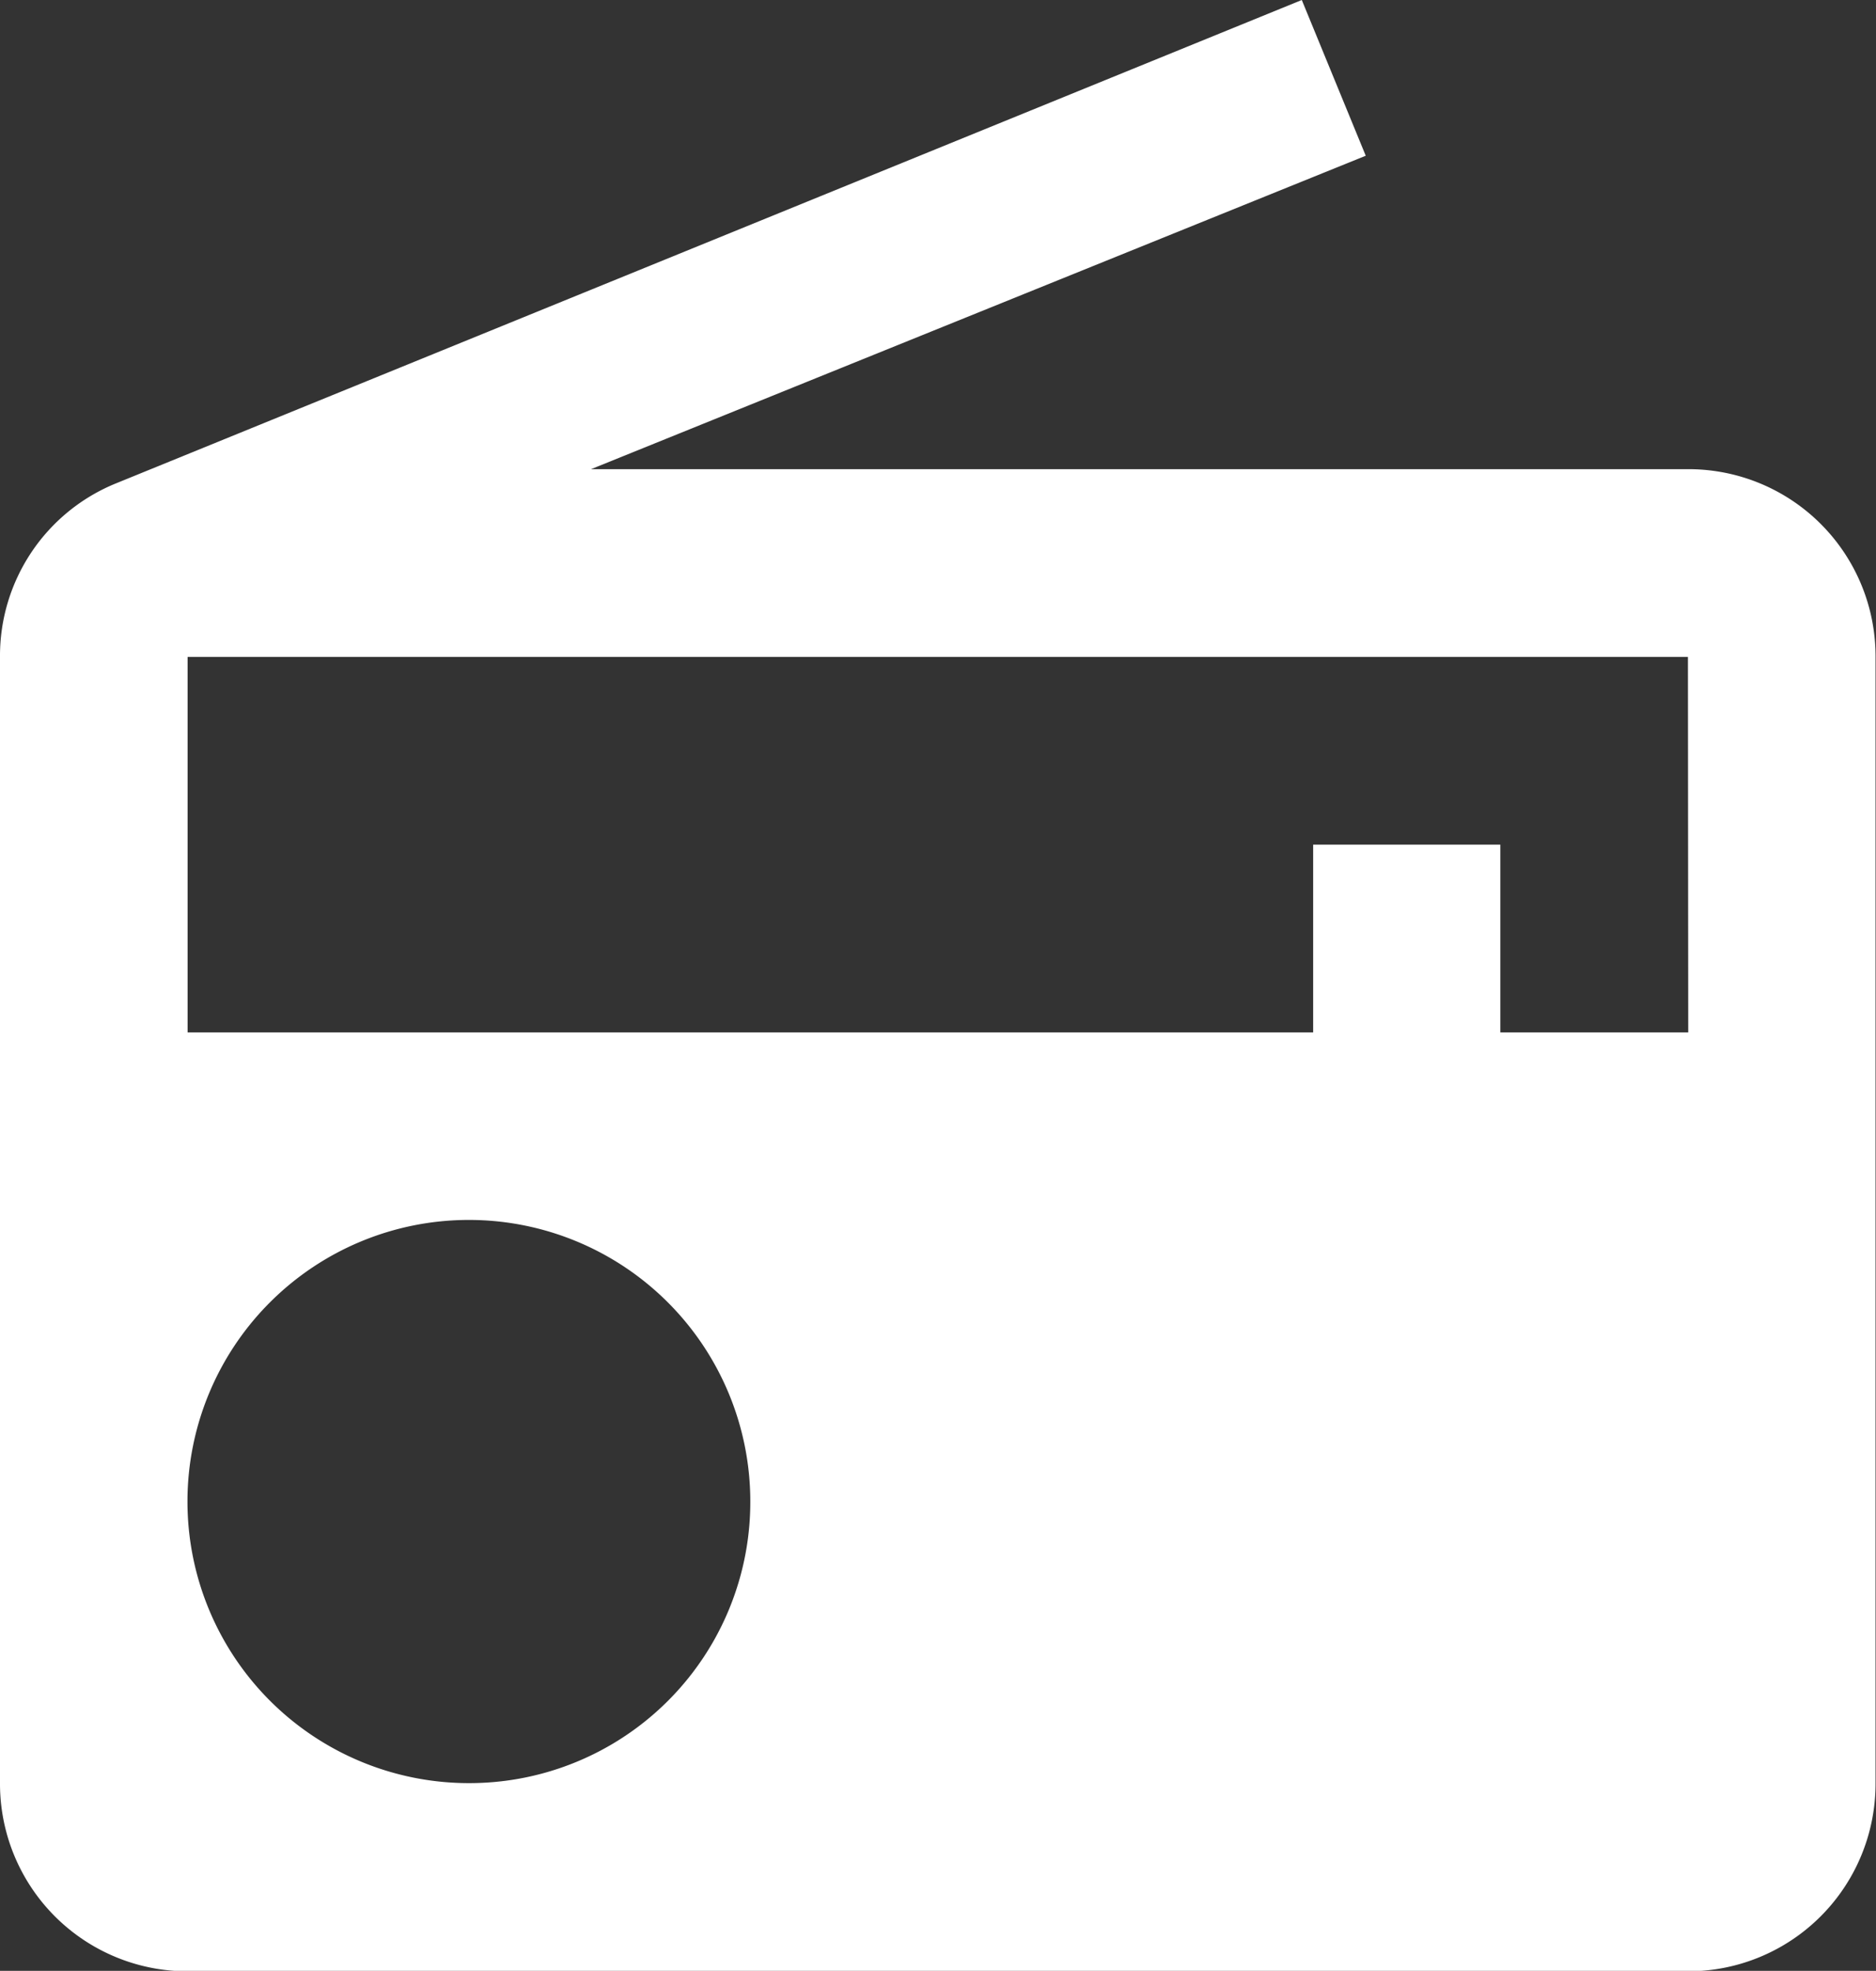 <svg xmlns="http://www.w3.org/2000/svg" width="12.379" height="12.997" viewBox="0 0 12.379 12.997">
    <rect x="0" y="0" width="12.379" height="12.997" fill="#333333" stroke="none"/>
    <defs>
        <style>
            .radio-svg{fill:#fff}
        </style>
    </defs>
    <path d="M2.767 4.187A1.227 1.227 0 0 0 2 5.332v7.427A1.237 1.237 0 0 0 3.238 14h9.9a1.237 1.237 0 0 0 1.238-1.238v-7.43a1.234 1.234 0 0 0-1.236-1.238H5.9l5.112-2.067L10.59 1zm2.327 8.572A1.857 1.857 0 1 1 6.951 10.9a1.854 1.854 0 0 1-1.857 1.859zm8.046-4.951H11.9V6.57h-1.235v1.238H3.238V5.332h9.9z" class="radio-svg" data-name="Path 1271" transform="translate(-2 -1)"/>
</svg>
